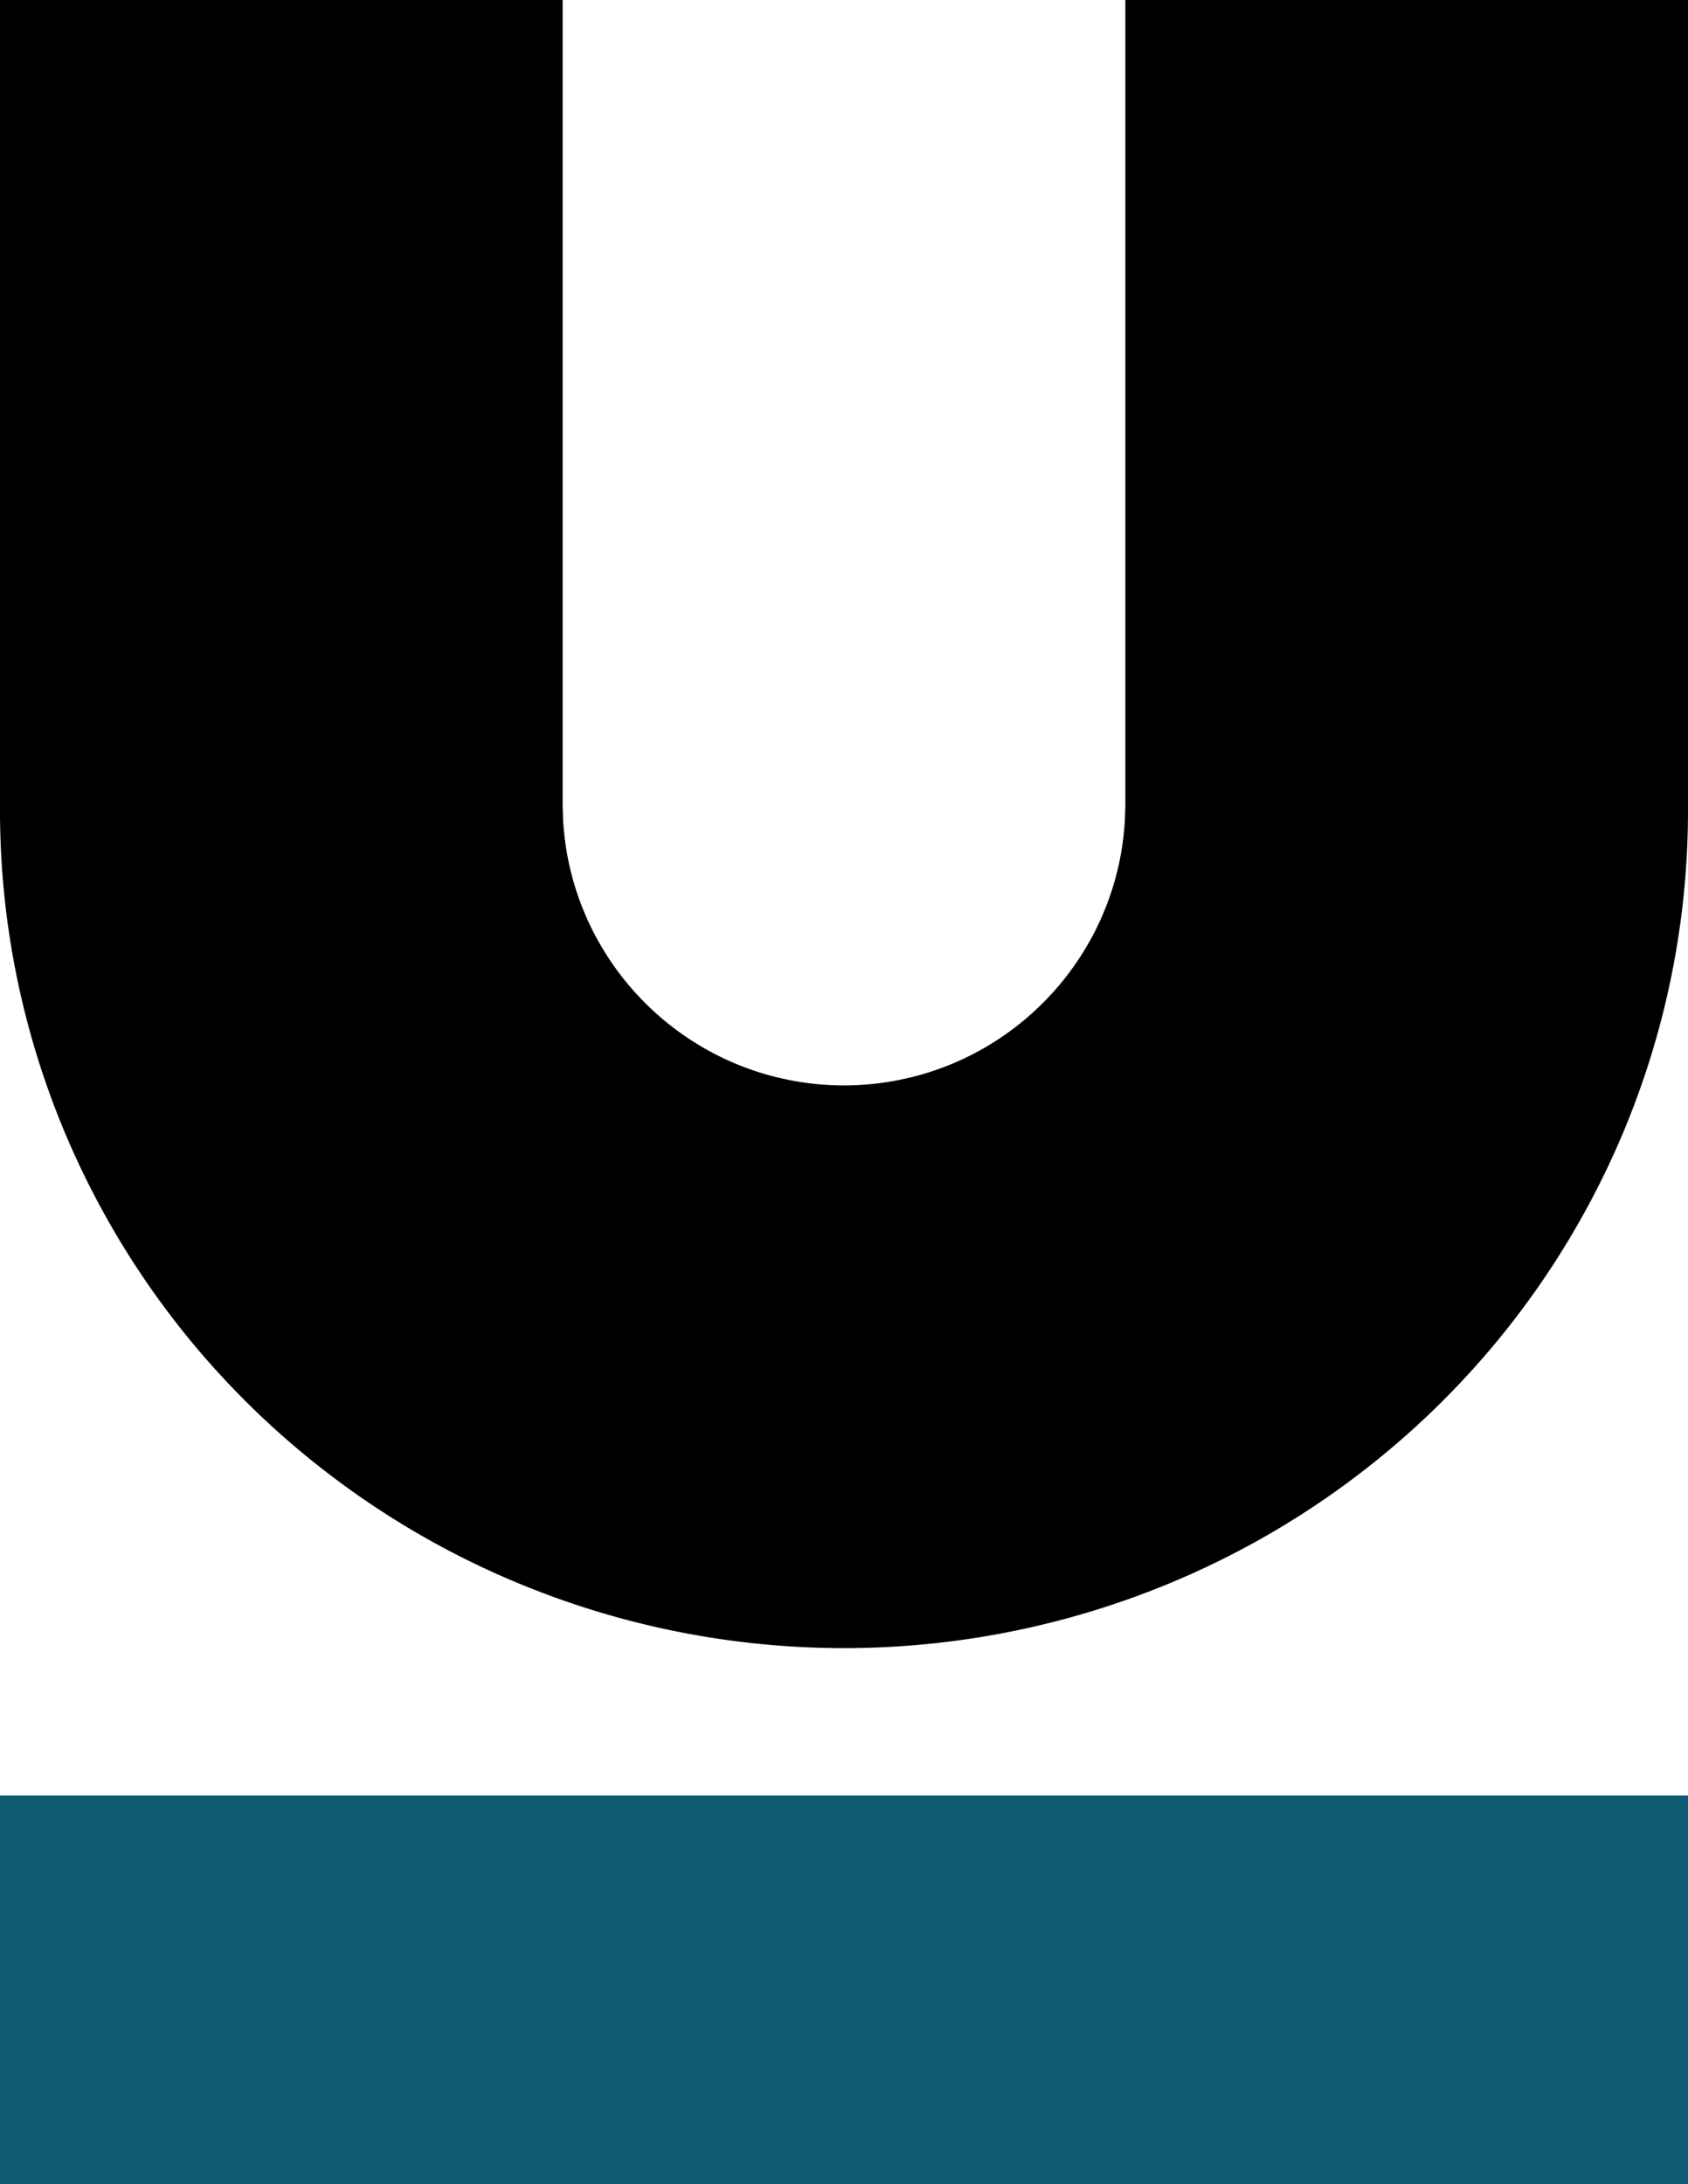 <svg xmlns="http://www.w3.org/2000/svg" width="126" height="163" fill="currentColor" viewBox="0 0 126 163">
  <path fill="#0F5971" d="M0 134h126v29H0z"/>
  <path fill="#000" fill-rule="evenodd" d="M42.006 60.5H0a62.07 62.07 0 0 0 4.796 23.918 62.466 62.466 0 0 0 13.656 20.276 63.015 63.015 0 0 0 20.439 13.548A63.437 63.437 0 0 0 63 123a63.437 63.437 0 0 0 24.11-4.758 63.015 63.015 0 0 0 20.438-13.548 62.465 62.465 0 0 0 13.656-20.276A62.07 62.07 0 0 0 126 60.5H83.994c-.236 10.117-7.627 18.464-17.309 20.178a20.835 20.835 0 0 1-7.37 0c-9.682-1.714-17.073-10.061-17.31-20.178Z"/>
  <path fill="#000" d="M0 61V0h42v61zm84 0V0h42v61z"/>
</svg>
